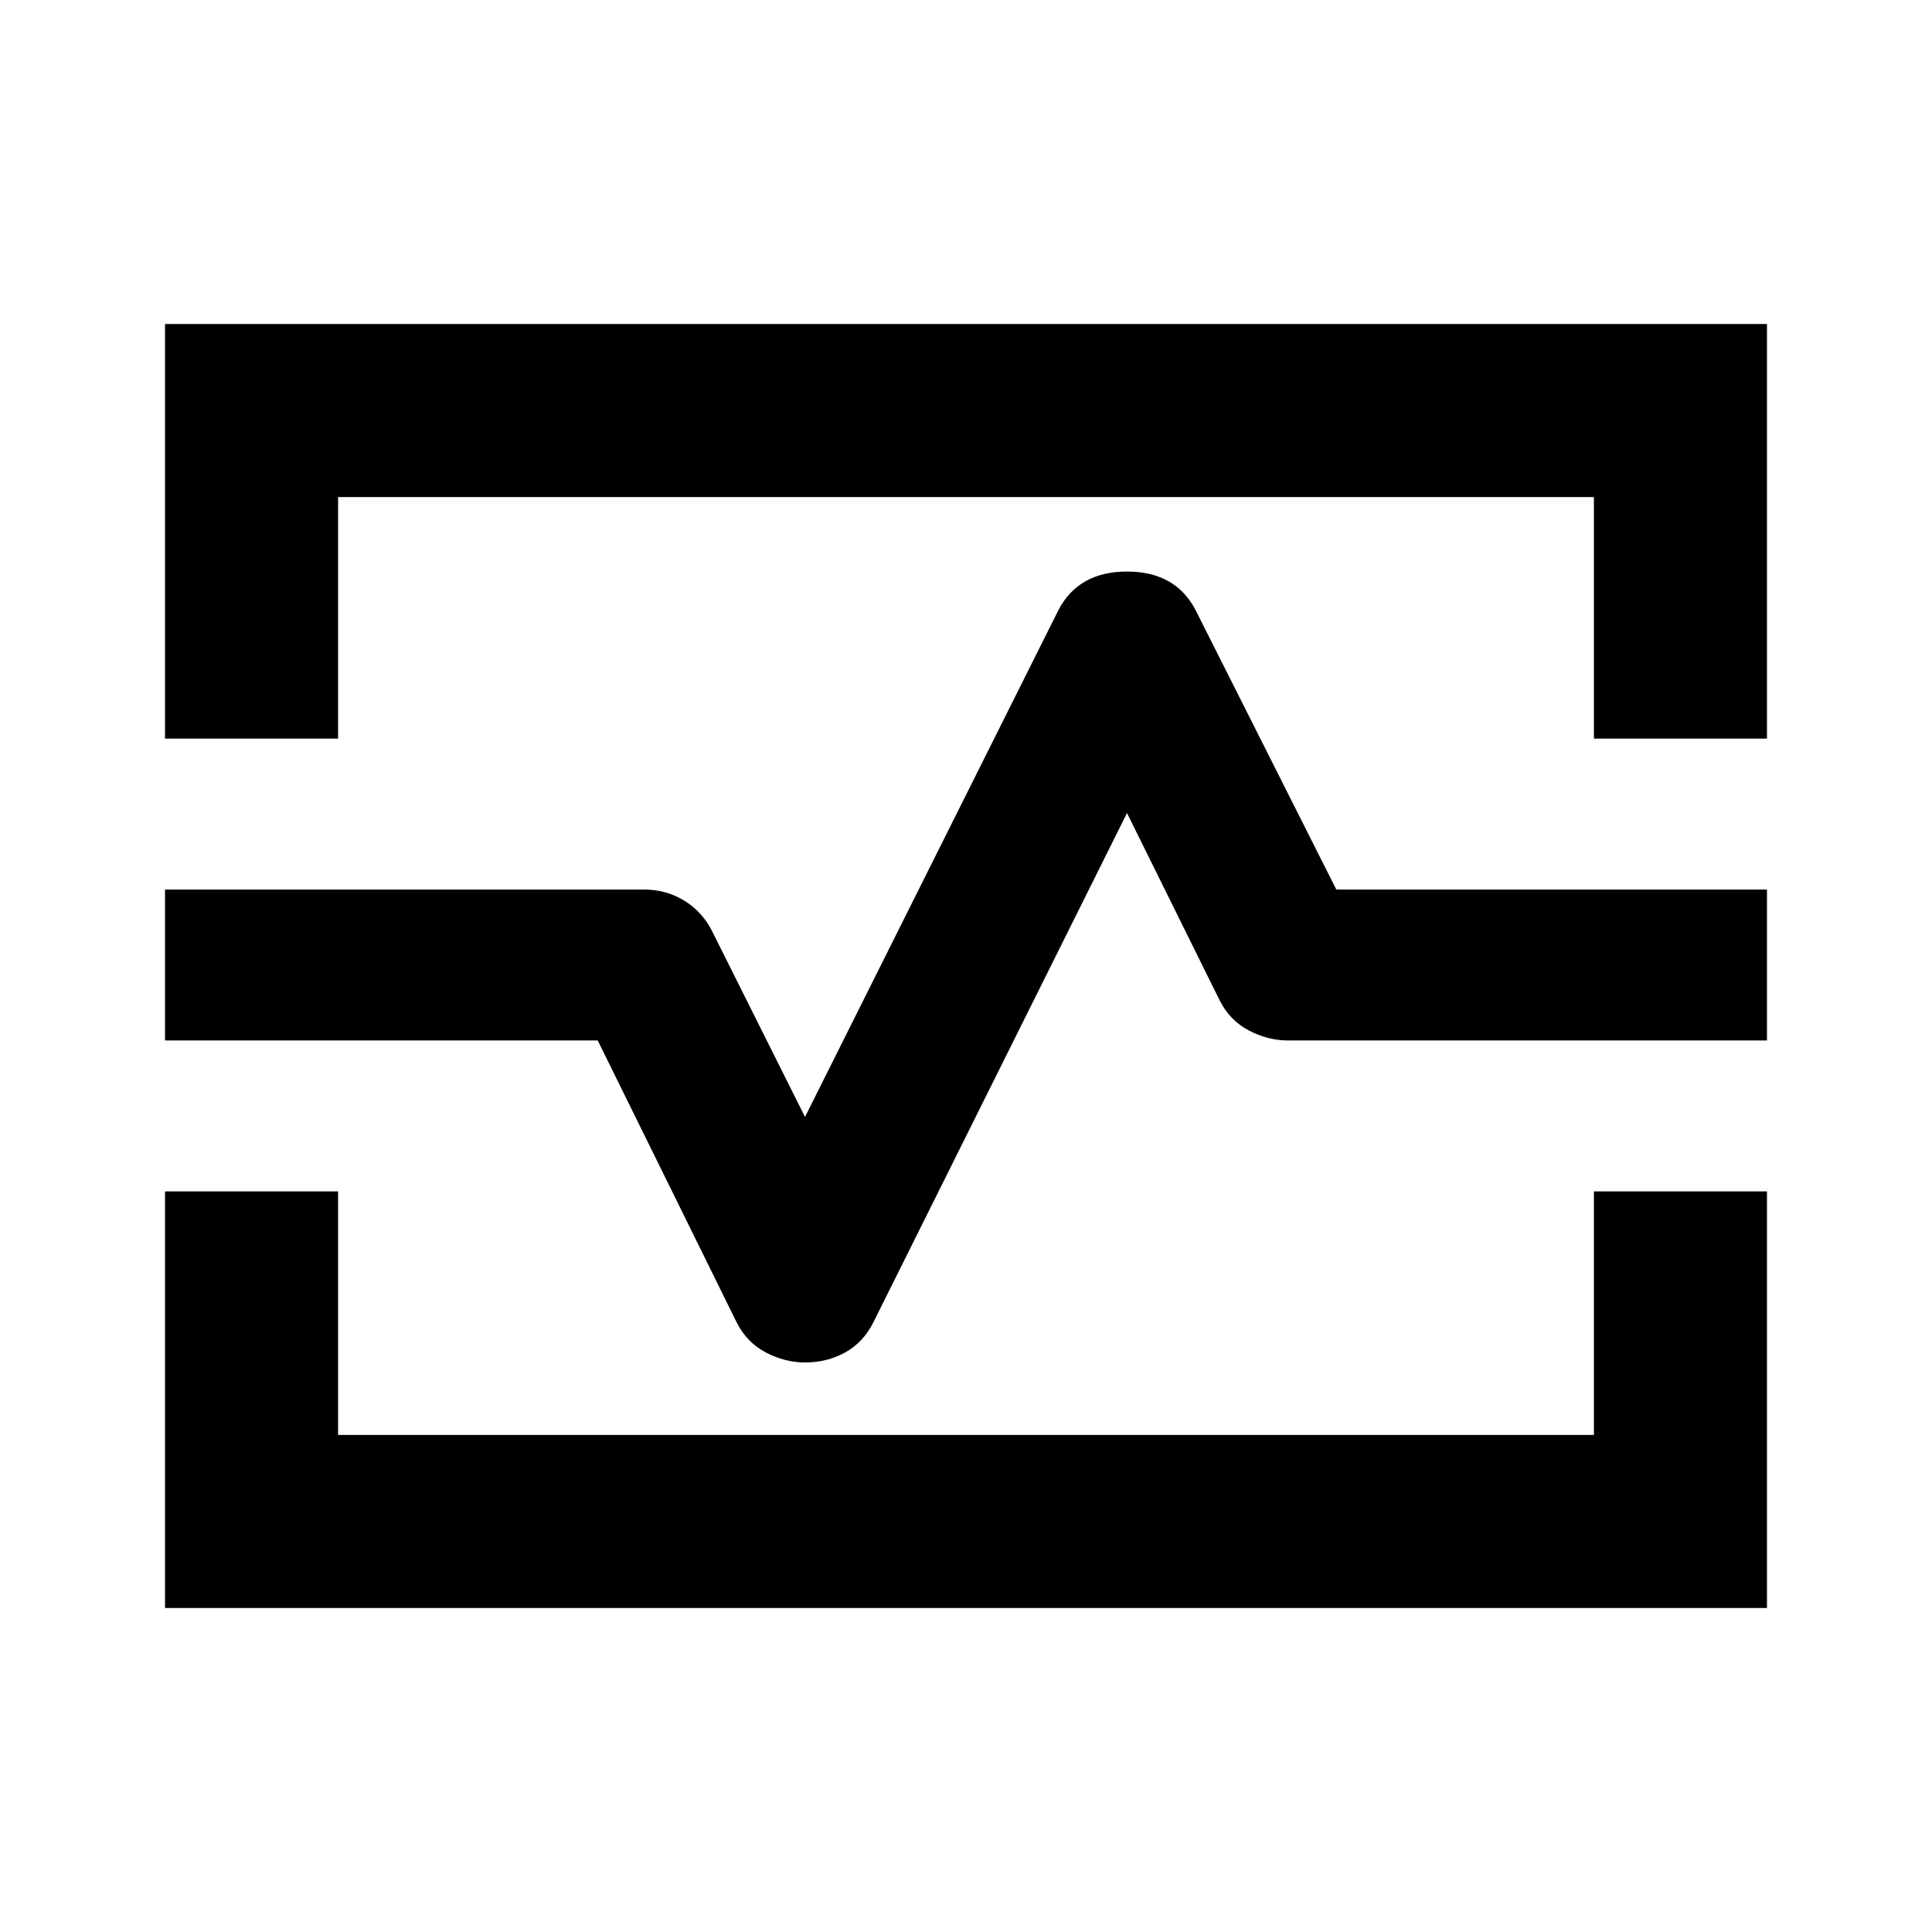 <svg xmlns="http://www.w3.org/2000/svg" height="24" width="24"><path d="M2.05 9.175V4.025H21.95V9.175H19.8V6.175H4.2V9.175ZM2.05 19.975V14.8H4.2V17.825H19.8V14.8H21.95V19.975ZM10 16.925Q10.275 16.925 10.5 16.8Q10.725 16.675 10.85 16.425L14 10.1L15.15 12.425Q15.275 12.675 15.512 12.8Q15.75 12.925 16 12.925H21.95V11.05H16.6L14.85 7.575Q14.6 7.1 14 7.1Q13.4 7.1 13.15 7.575L10 13.875L8.85 11.575Q8.725 11.325 8.5 11.188Q8.275 11.05 8 11.05H2.05V12.925H7.425L9.15 16.425Q9.275 16.675 9.512 16.8Q9.75 16.925 10 16.925ZM12 12Z"/></svg>